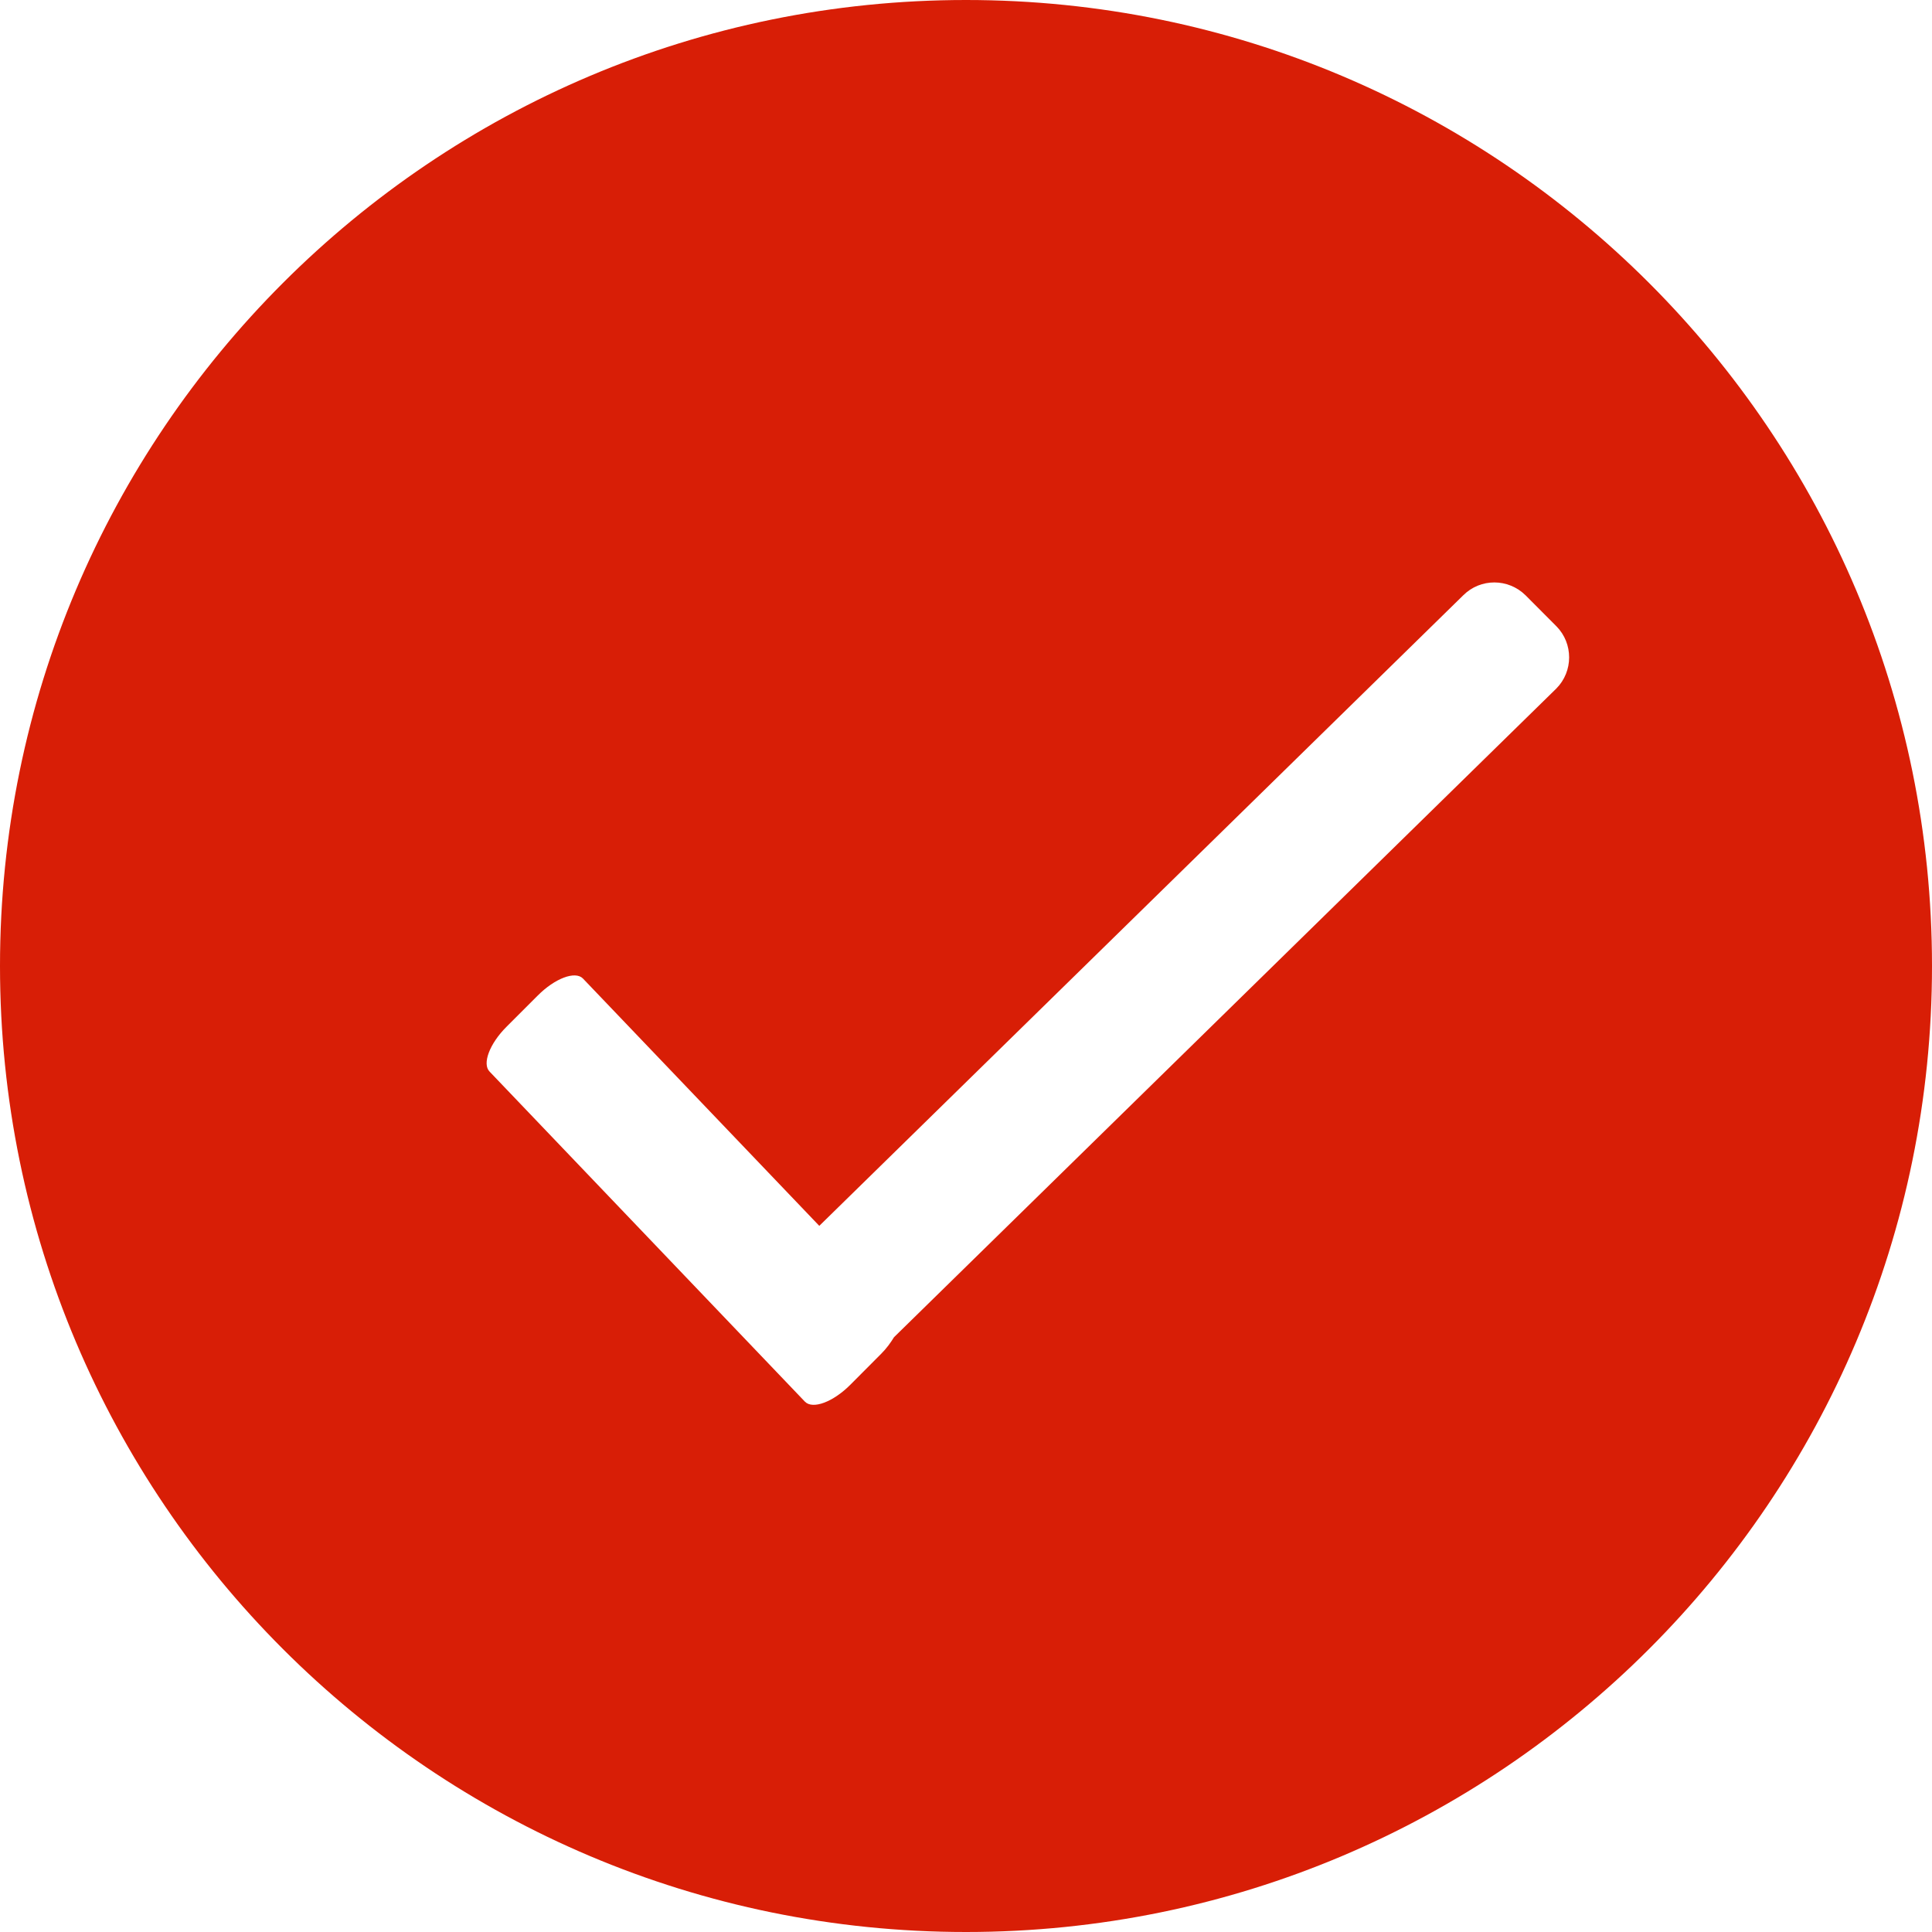 <?xml version="1.0" standalone="no"?><!DOCTYPE svg PUBLIC "-//W3C//DTD SVG 1.1//EN" "http://www.w3.org/Graphics/SVG/1.1/DTD/svg11.dtd"><svg t="1553678760656" class="icon" style="" viewBox="0 0 1024 1024" version="1.1" xmlns="http://www.w3.org/2000/svg" p-id="1092" xmlns:xlink="http://www.w3.org/1999/xlink" width="64" height="64"><defs><style type="text/css"></style></defs><path d="M512 0C229.248 0 0 229.248 0 512c0 282.752 229.248 512 512 512 282.688 0 512-229.248 512-512C1024 229.248 794.752 0 512 0zM824.896 364.928l-351.04 343.808c-1.792 2.88-3.904 5.888-6.784 8.768l-16.448 16.512c-9.088 9.088-19.776 13.056-23.936 8.96L259.52 568C255.424 563.904 259.456 553.152 268.544 544.128l16.448-16.448c9.088-9.152 19.84-13.184 23.936-9.088l125.312 131.136 341.312-334.208c9.088-9.088 23.808-9.088 33.024 0l16.384 16.448C833.92 341.056 833.92 355.84 824.896 364.928z" p-id="1093" fill="#d81e06"></path></svg>